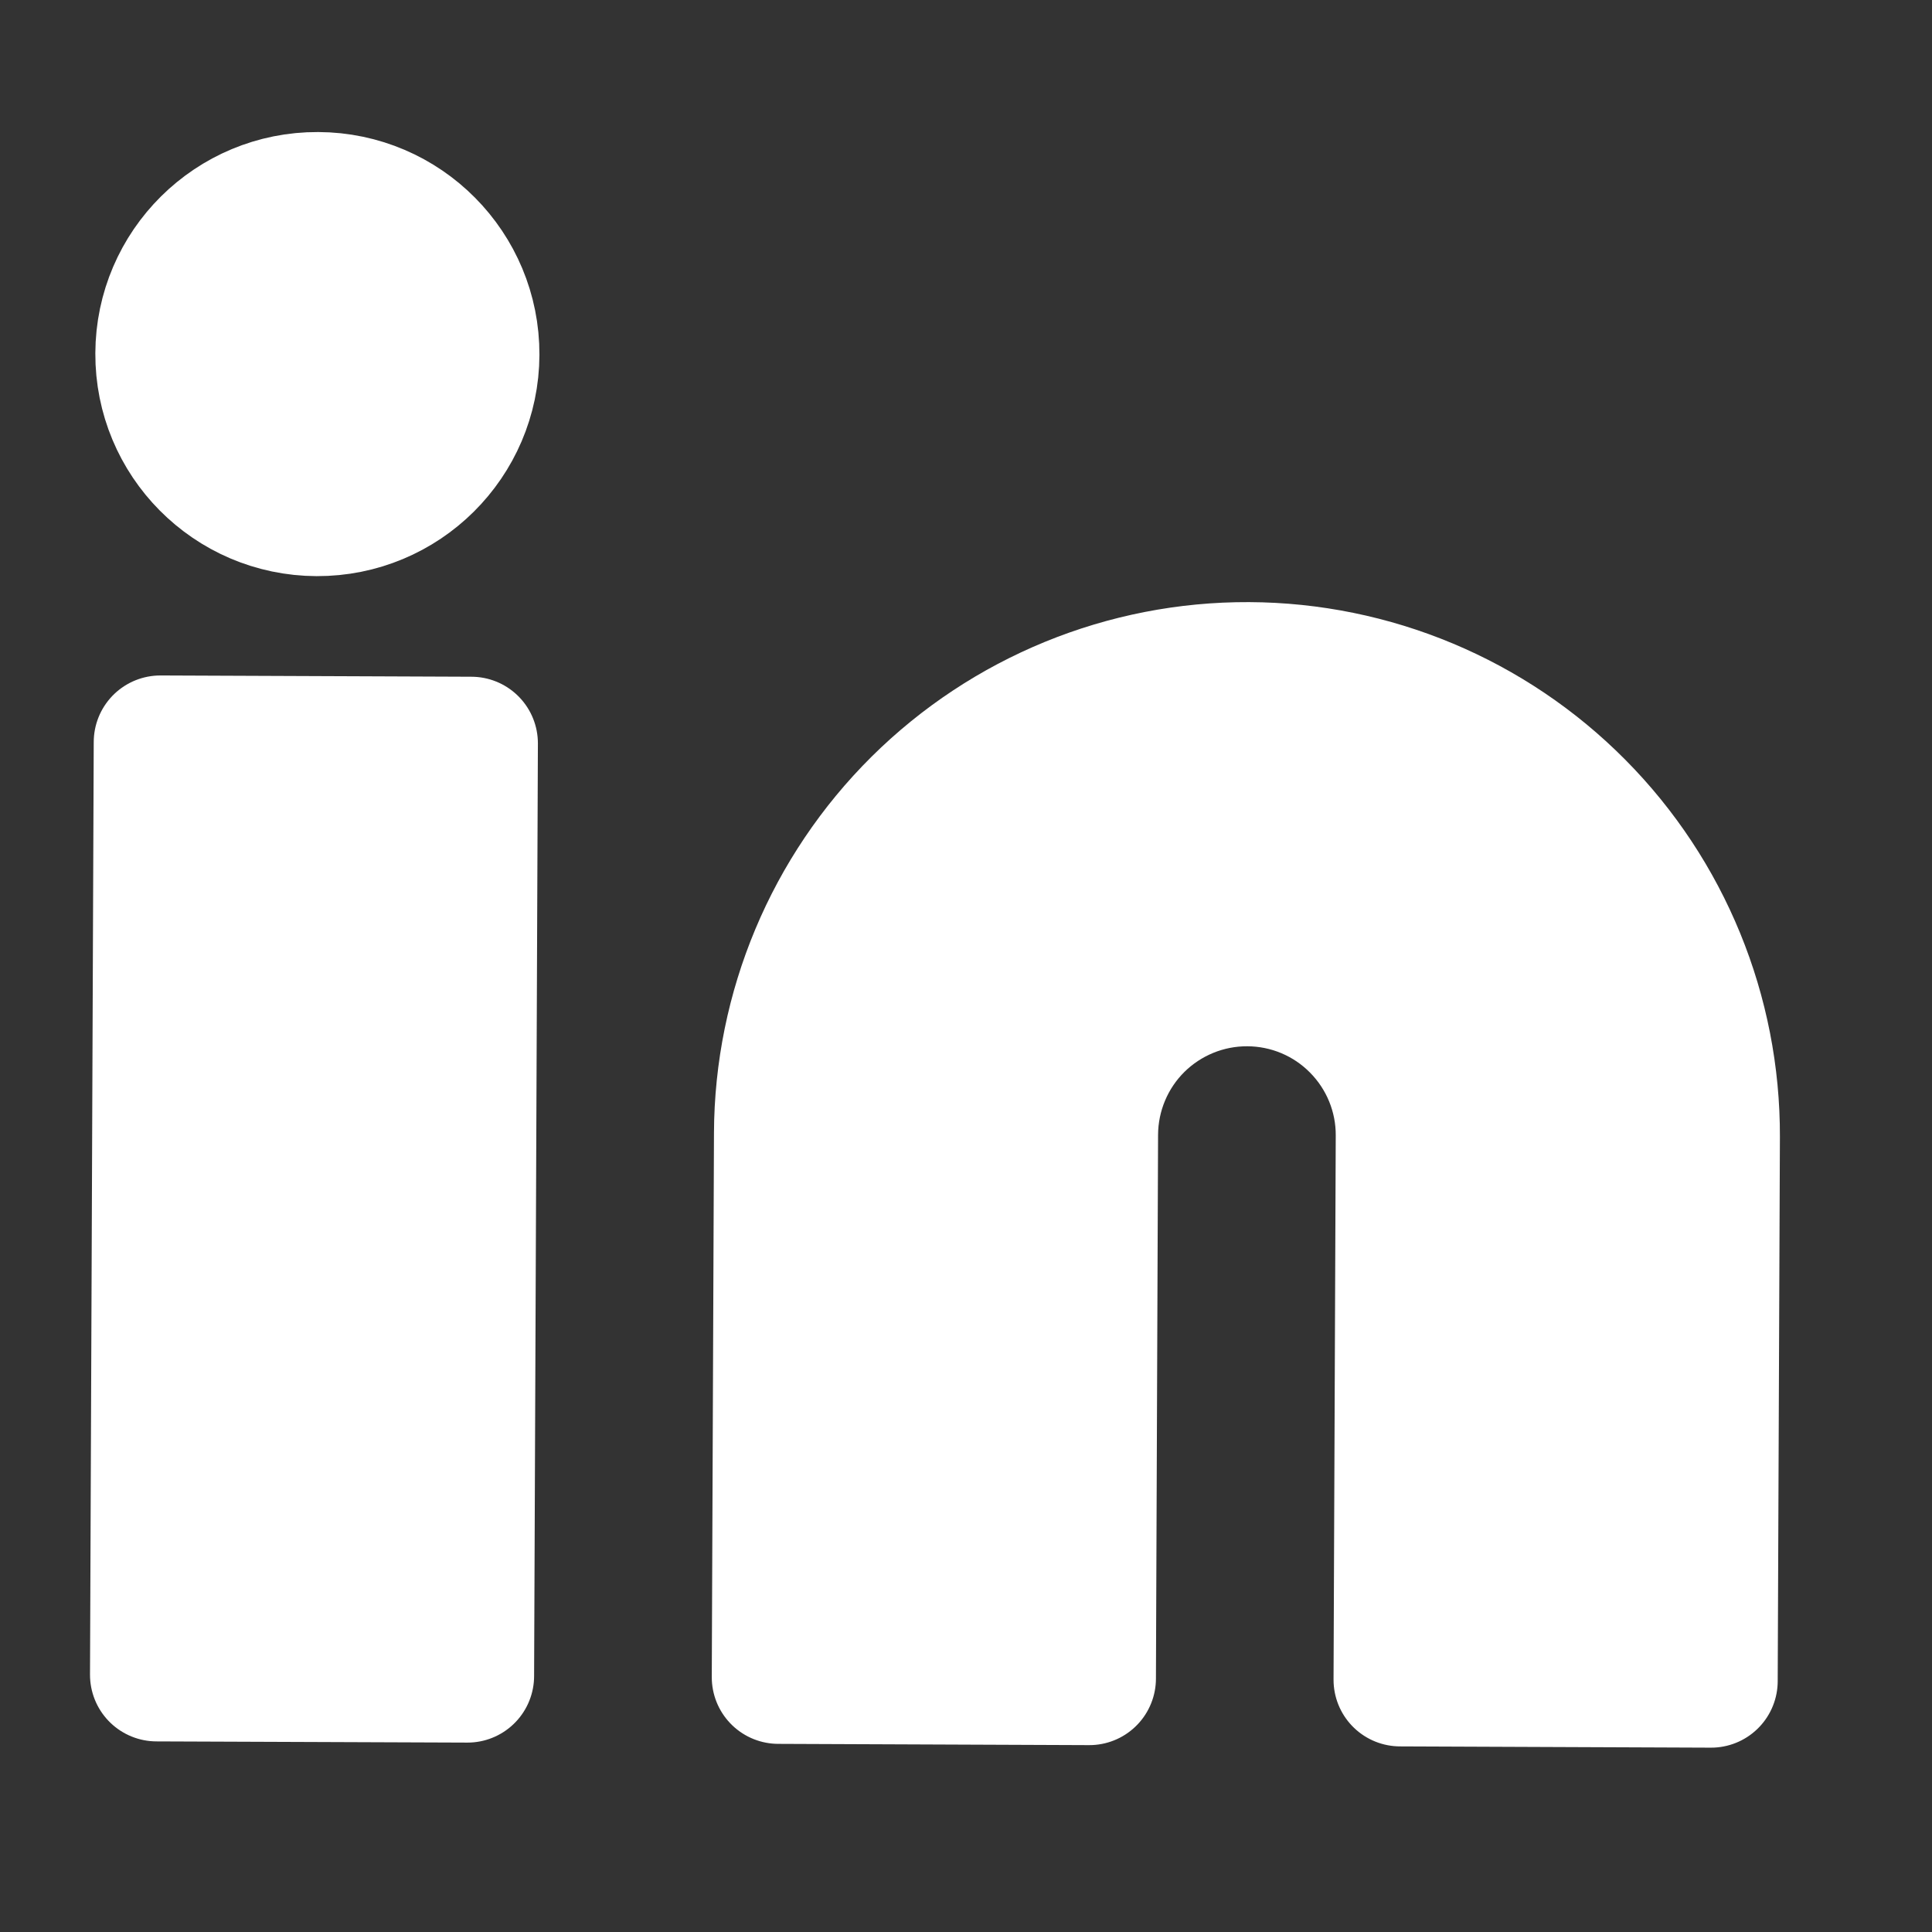 <svg width="29" height="29" viewBox="0 0 29 29" fill="none" xmlns="http://www.w3.org/2000/svg">
<rect x="0" y="0" width="29" height="29" fill="#333333" stroke="none"/>
<path d="M18.745 10.038C20.602 10.046 22.379 10.79 23.686 12.108C24.994 13.426 25.724 15.21 25.717 17.066L25.684 25.233L21.017 25.214L21.05 17.047C21.053 16.429 20.809 15.834 20.373 15.395C19.938 14.955 19.345 14.707 18.726 14.705C18.107 14.702 17.513 14.946 17.073 15.381C16.634 15.817 16.386 16.41 16.383 17.029L16.351 25.195L11.684 25.176L11.717 17.01C11.724 15.153 12.469 13.376 13.787 12.068C15.105 10.761 16.889 10.03 18.745 10.038Z" fill="white" stroke="white" stroke-width="2" stroke-linecap="round" stroke-linejoin="round"/>
<path d="M7.074 11.158L2.407 11.139L2.351 25.139L7.017 25.157L7.074 11.158Z" fill="white" stroke="white" stroke-width="2" stroke-linecap="round" stroke-linejoin="round"/>
<path d="M4.755 7.648C6.043 7.653 7.092 6.613 7.097 5.324C7.102 4.036 6.062 2.987 4.773 2.982C3.485 2.976 2.436 4.017 2.431 5.305C2.425 6.594 3.466 7.643 4.755 7.648Z" fill="white" stroke="white" stroke-width="2" stroke-linecap="round" stroke-linejoin="round"/>
</svg>
